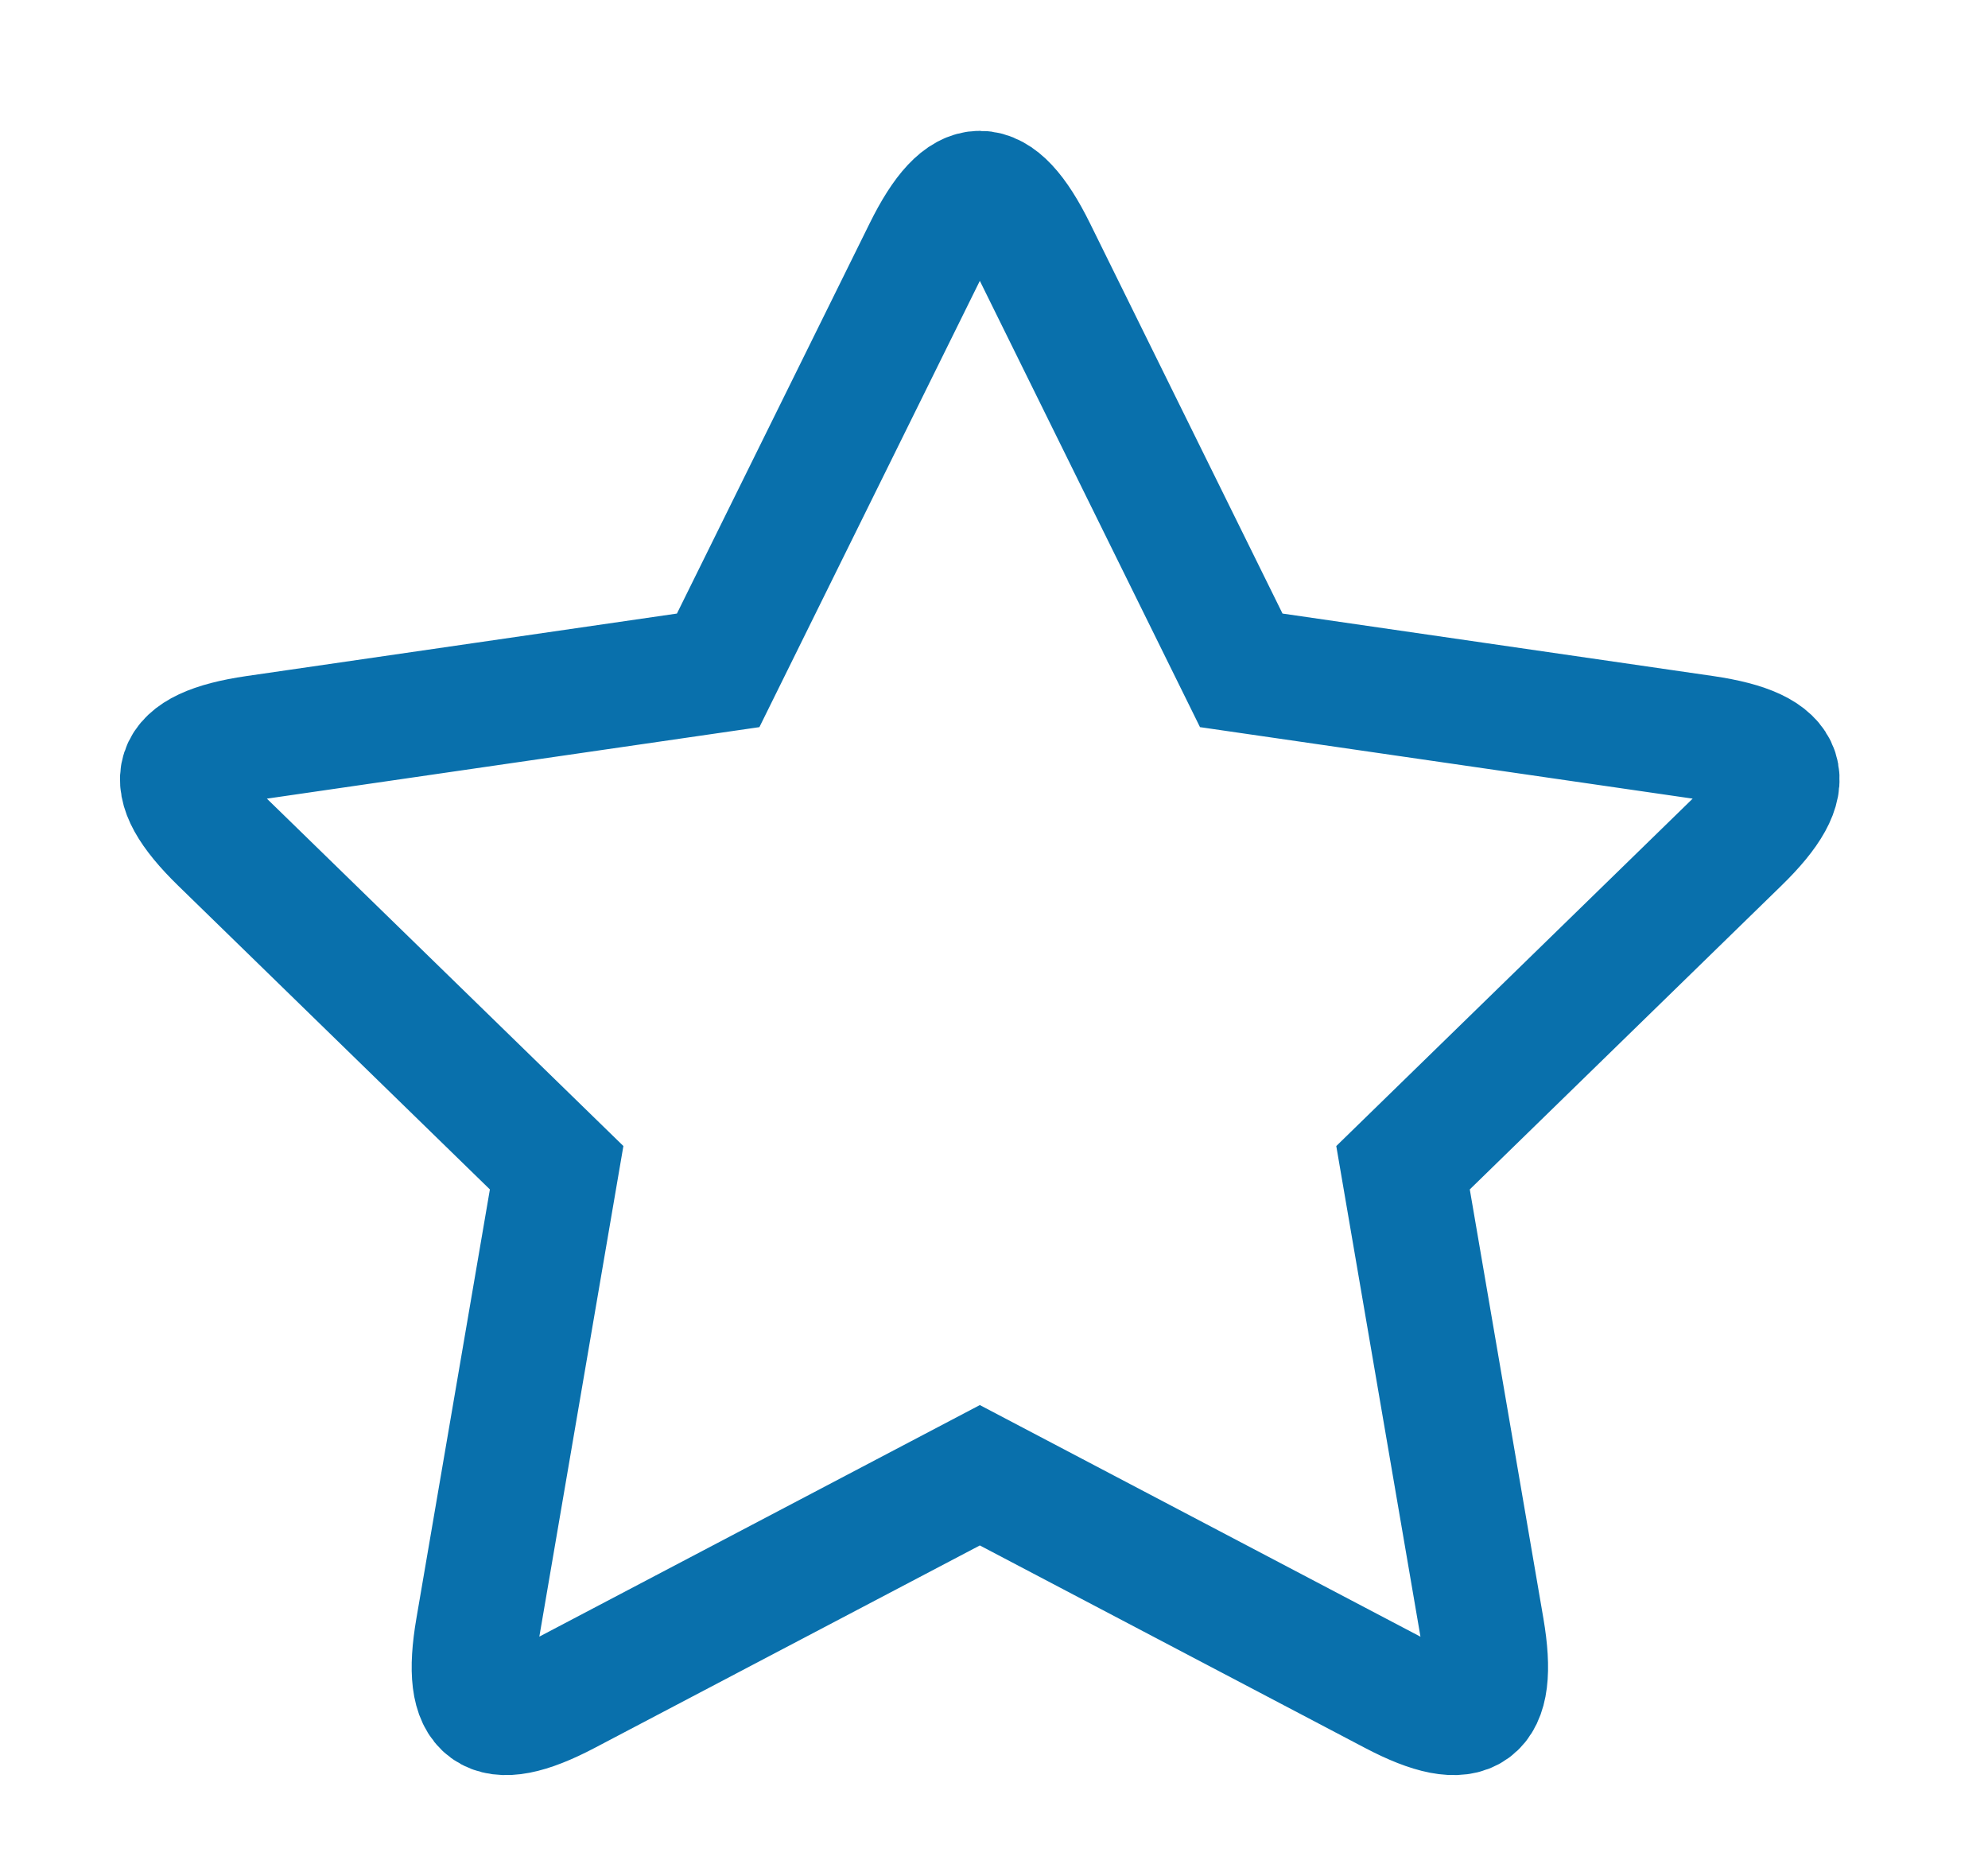 <svg xmlns="http://www.w3.org/2000/svg" width="16" height="15" viewBox="0 0 16 15">
    <path fill="none" fill-rule="evenodd" stroke="#0970AC" d="M4.553 13.625l3.333-1.752 3.333 1.752c.613.322.826.167.71-.515l-.637-3.712 2.696-2.628c.496-.483.414-.734-.27-.834L9.99 5.395 8.324 2.018c-.306-.62-.57-.62-.876 0L5.78 5.395l-3.726.541c-.685.1-.767.35-.271.834L4.48 9.398l-.636 3.712c-.117.682.096.837.709.515z"/>
</svg>
